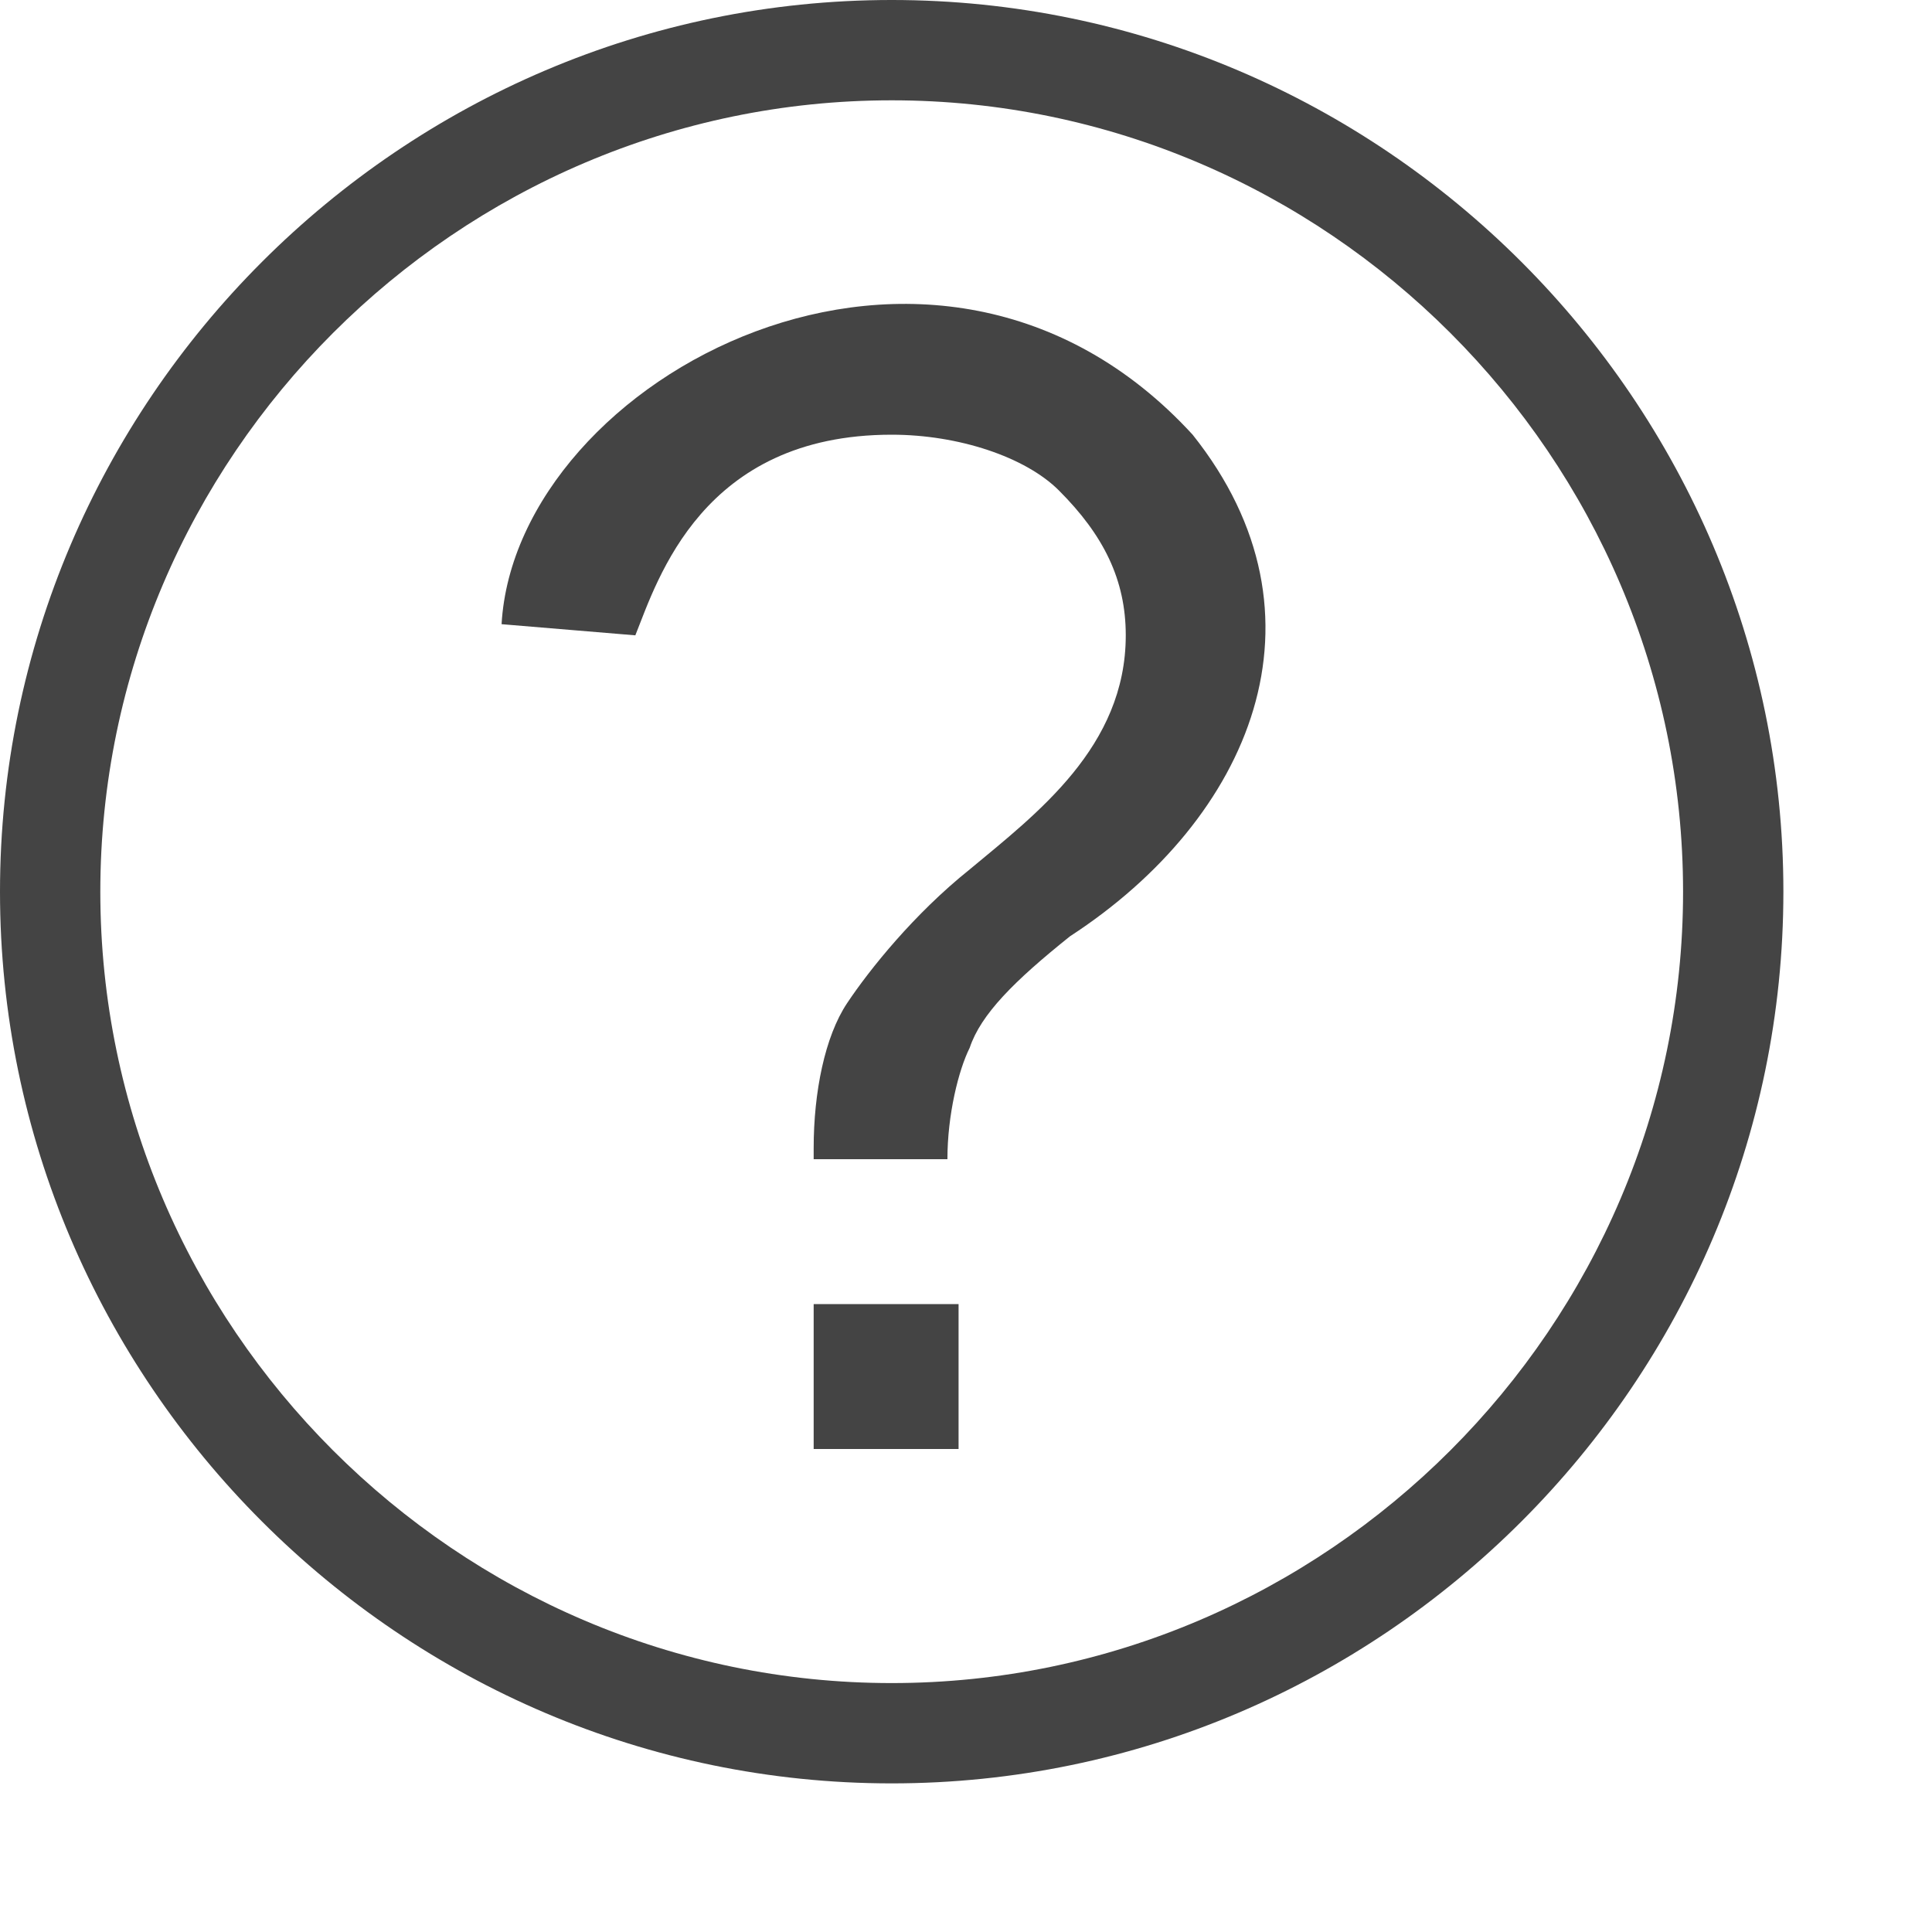 <?xml version="1.0" encoding="utf-8"?>
<!-- Generator: Adobe Illustrator 19.1.0, SVG Export Plug-In . SVG Version: 6.00 Build 0)  -->
<!DOCTYPE svg PUBLIC "-//W3C//DTD SVG 1.1//EN" "http://www.w3.org/Graphics/SVG/1.1/DTD/svg11.dtd">
<svg version="1.1" id="Layer_1" xmlns="http://www.w3.org/2000/svg" xmlns:xlink="http://www.w3.org/1999/xlink" x="0px" y="0px"
	 width="13" height="13" viewBox="0 0 13 13" style="enable-background:new 0 0 13 13;" xml:space="preserve">
<g>
	<g>
		<g>
			<path style="fill:#444444;" d="M6,12c-3.3,0-6-2.7-6-6s2.7-6,6-6s6,2.7,6,6S9.3,12,6,12z M6,0.675
				c-2.925,0-5.325,2.4-5.325,5.325s2.4,5.325,5.325,5.325s5.325-2.4,5.325-5.325S8.925,0.675,6,0.675z"/>
		</g>
	</g>
	<g>
		<path style="fill:#444444;" d="M8.025,2.925C6.289,1.031,3.471,2.54,3.375,4.2l0.9,0.075C4.425,3.9,4.725,2.925,6,2.925
			c0.45,0,0.9,0.15,1.125,0.375c0.3,0.3,0.45,0.6,0.45,0.975c0,0.75-0.6,1.2-1.05,1.575C6.15,6.15,5.85,6.525,5.7,6.75
			c-0.15,0.225-0.225,0.6-0.225,0.975V7.8h0.9c0-0.3,0.075-0.6,0.15-0.75C6.6,6.825,6.825,6.6,7.2,6.3
			C8.414,5.51,9,4.148,8.025,2.925z"/>
		<rect x="5.475" y="8.775" style="fill:#444444;" width="0.975" height="0.975"/>
	</g>
</g>
</svg>
